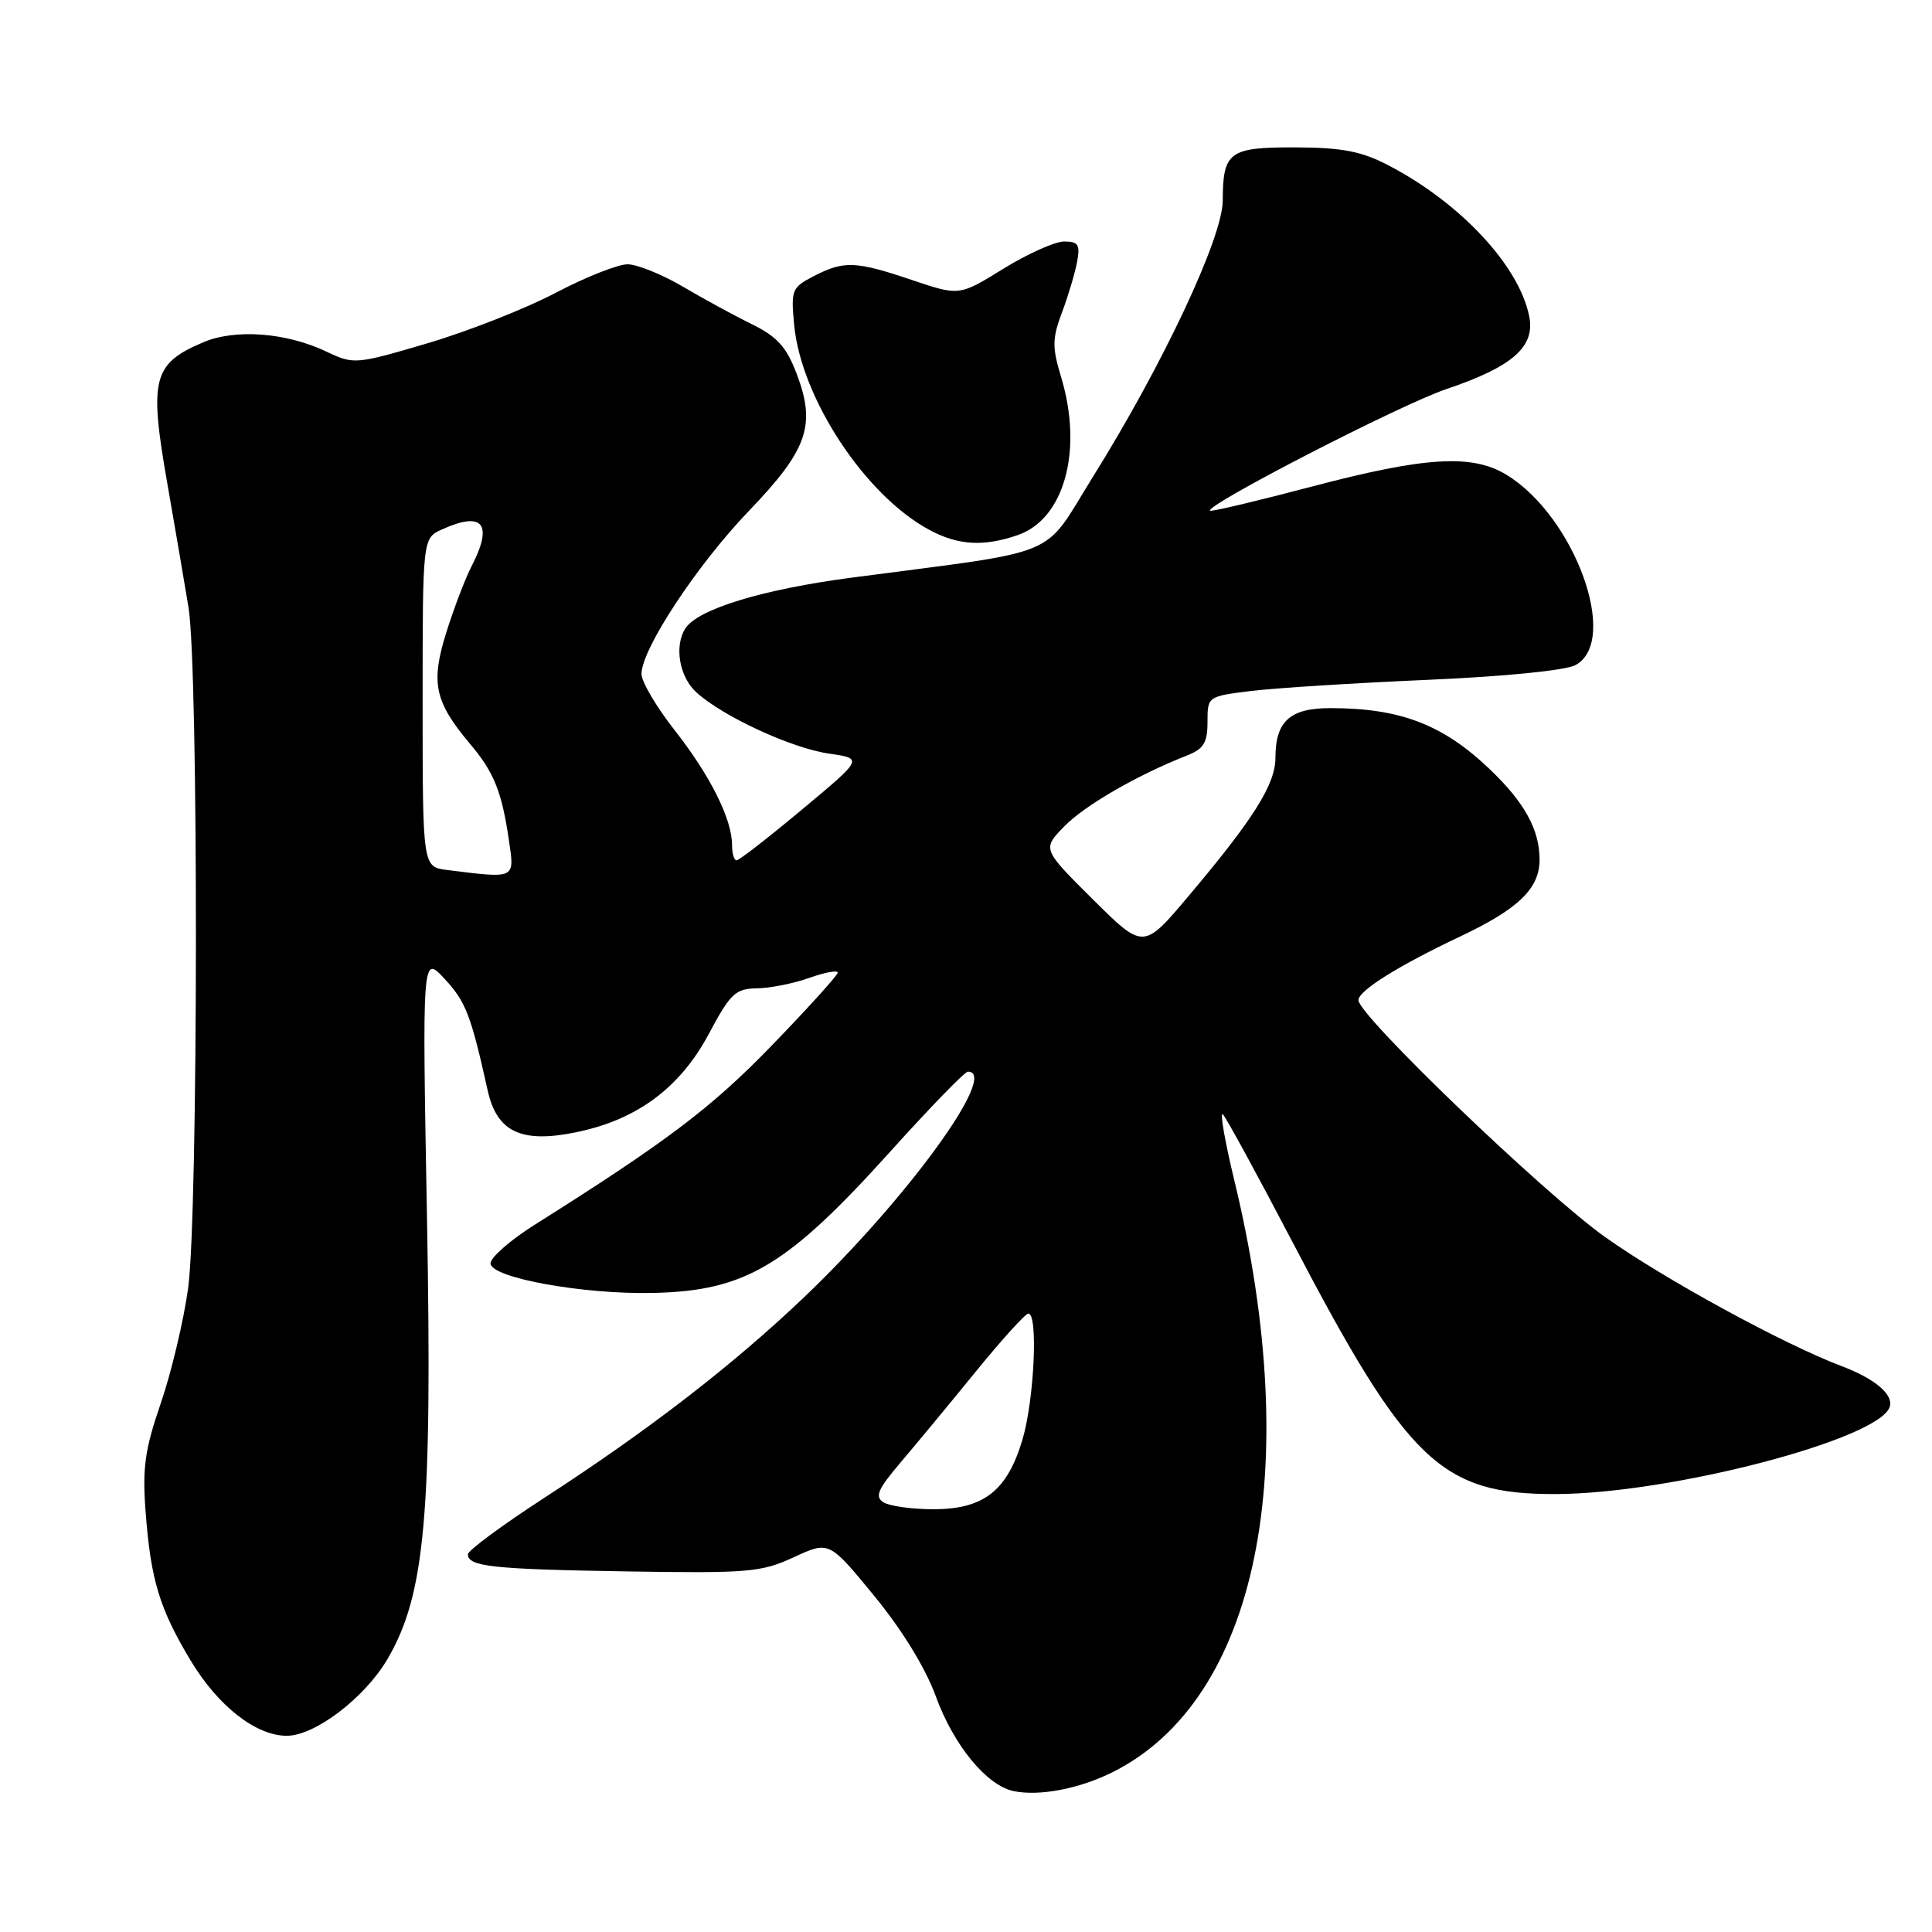 <?xml version="1.0" encoding="UTF-8" standalone="no"?>
<!DOCTYPE svg PUBLIC "-//W3C//DTD SVG 1.1//EN" "http://www.w3.org/Graphics/SVG/1.1/DTD/svg11.dtd" >
<svg xmlns="http://www.w3.org/2000/svg" xmlns:xlink="http://www.w3.org/1999/xlink" version="1.1" viewBox="0 0 256 256">
 <g >
 <path fill="currentColor"
d=" M 147.45 234.81 C 166.61 225.21 172.85 194.88 163.57 156.48 C 162.29 151.18 161.60 147.21 162.05 147.67 C 162.49 148.13 166.66 155.77 171.30 164.65 C 186.54 193.80 190.98 198.03 206.21 197.97 C 221.36 197.91 248.71 190.79 250.37 186.49 C 251.00 184.85 248.51 182.71 244.00 181.01 C 236.33 178.11 220.45 169.44 212.69 163.92 C 204.55 158.13 180.00 134.55 180.00 132.53 C 180.00 131.27 185.24 127.99 193.50 124.08 C 201.22 120.43 204.00 117.73 204.00 113.91 C 204.00 109.92 201.99 106.28 197.33 101.86 C 191.15 95.98 185.50 93.83 176.28 93.83 C 170.92 93.83 169.00 95.57 169.00 100.44 C 168.99 103.93 166.09 108.54 157.50 118.72 C 151.51 125.83 151.51 125.83 144.80 119.16 C 138.10 112.50 138.10 112.50 141.02 109.50 C 143.73 106.72 150.67 102.71 157.25 100.12 C 159.50 99.24 160.00 98.42 160.00 95.66 C 160.00 92.29 160.02 92.27 165.75 91.56 C 168.91 91.17 179.38 90.51 189.00 90.09 C 199.28 89.65 207.43 88.84 208.75 88.13 C 214.66 84.97 208.68 68.44 199.63 62.92 C 195.07 60.13 188.85 60.51 173.80 64.48 C 166.55 66.39 160.49 67.83 160.34 67.67 C 159.63 66.97 185.64 53.58 191.64 51.56 C 200.42 48.60 203.44 45.95 202.63 41.92 C 201.30 35.23 193.53 26.89 184.00 21.92 C 180.42 20.05 177.90 19.56 171.72 19.53 C 162.85 19.50 162.04 20.09 162.02 26.60 C 162.00 31.49 154.09 48.32 144.82 63.18 C 137.98 74.15 141.17 72.81 113.00 76.52 C 101.02 78.09 92.44 80.71 90.80 83.29 C 89.32 85.62 90.02 89.67 92.25 91.72 C 95.75 94.92 104.89 99.15 109.87 99.86 C 114.38 100.51 114.38 100.51 106.29 107.25 C 101.85 110.96 97.94 114.00 97.60 114.00 C 97.27 114.00 97.00 113.09 97.00 111.97 C 97.00 108.55 94.12 102.79 89.45 96.83 C 87.00 93.72 85.00 90.33 85.00 89.31 C 85.00 86.02 92.31 74.92 99.23 67.70 C 107.05 59.56 108.16 56.33 105.54 49.47 C 104.21 45.97 102.95 44.59 99.67 42.98 C 97.38 41.86 93.25 39.61 90.50 37.99 C 87.75 36.37 84.45 35.04 83.18 35.02 C 81.90 35.01 77.61 36.71 73.65 38.79 C 69.69 40.88 62.06 43.88 56.70 45.47 C 47.14 48.29 46.88 48.31 43.30 46.61 C 37.96 44.06 31.18 43.54 26.92 45.36 C 20.25 48.20 19.74 50.20 22.16 64.00 C 23.17 69.78 24.44 77.20 24.98 80.50 C 26.32 88.68 26.27 160.86 24.93 170.68 C 24.34 174.98 22.71 181.84 21.31 185.92 C 19.18 192.11 18.85 194.52 19.30 200.42 C 19.98 209.34 21.13 213.14 25.23 219.98 C 28.87 226.05 33.90 230.00 38.00 230.00 C 41.74 230.00 48.37 224.94 51.37 219.79 C 56.34 211.27 57.29 200.63 56.58 161.50 C 55.94 126.50 55.94 126.50 58.92 129.71 C 61.72 132.73 62.40 134.50 64.62 144.49 C 65.84 150.01 69.10 151.54 76.43 150.01 C 84.44 148.35 90.12 144.12 93.92 137.00 C 96.79 131.62 97.45 131.00 100.31 130.96 C 102.06 130.93 105.19 130.31 107.25 129.57 C 109.31 128.84 111.00 128.52 111.00 128.88 C 111.00 129.23 107.06 133.58 102.25 138.55 C 94.24 146.82 88.30 151.30 70.75 162.35 C 67.59 164.35 65.00 166.62 65.00 167.40 C 65.00 169.31 77.28 171.54 86.59 171.32 C 98.82 171.04 104.30 167.76 118.03 152.52 C 123.24 146.74 127.84 142.00 128.25 142.00 C 132.48 141.99 120.12 158.97 106.41 172.02 C 96.97 180.99 85.93 189.51 72.14 198.46 C 66.56 202.08 62.00 205.45 62.00 205.95 C 62.00 207.58 65.21 207.93 83.00 208.22 C 99.17 208.48 100.86 208.34 105.18 206.34 C 109.86 204.18 109.86 204.18 115.82 211.44 C 119.52 215.95 122.63 221.01 124.00 224.77 C 126.36 231.26 130.74 236.59 134.31 237.33 C 137.73 238.04 143.03 237.02 147.45 234.81 Z  M 134.89 70.89 C 141.05 68.74 143.53 59.63 140.60 49.95 C 139.41 46.03 139.42 44.87 140.70 41.45 C 141.52 39.28 142.42 36.26 142.71 34.75 C 143.15 32.42 142.89 32.00 141.01 32.00 C 139.80 32.00 136.17 33.62 132.95 35.61 C 127.11 39.22 127.11 39.22 120.86 37.11 C 113.37 34.58 111.83 34.52 107.83 36.59 C 104.92 38.09 104.79 38.42 105.23 43.06 C 106.17 52.80 114.66 65.67 123.16 70.22 C 126.97 72.27 130.37 72.46 134.89 70.89 Z  M 117.06 199.06 C 115.89 198.32 116.31 197.34 119.30 193.82 C 121.32 191.45 125.80 186.04 129.24 181.81 C 132.68 177.58 135.84 174.09 136.25 174.06 C 137.58 173.95 137.05 185.48 135.48 190.76 C 133.46 197.56 130.32 200.00 123.62 199.98 C 120.80 199.98 117.85 199.56 117.06 199.06 Z  M 59.25 115.28 C 56.00 114.87 56.00 114.87 56.00 93.10 C 56.00 71.32 56.00 71.32 58.55 70.16 C 64.00 67.68 65.39 69.42 62.47 75.06 C 61.63 76.69 60.12 80.66 59.11 83.89 C 57.05 90.51 57.59 93.00 62.32 98.61 C 65.45 102.32 66.49 104.91 67.42 111.25 C 68.20 116.53 68.43 116.42 59.25 115.28 Z "/>
</g>
</svg>